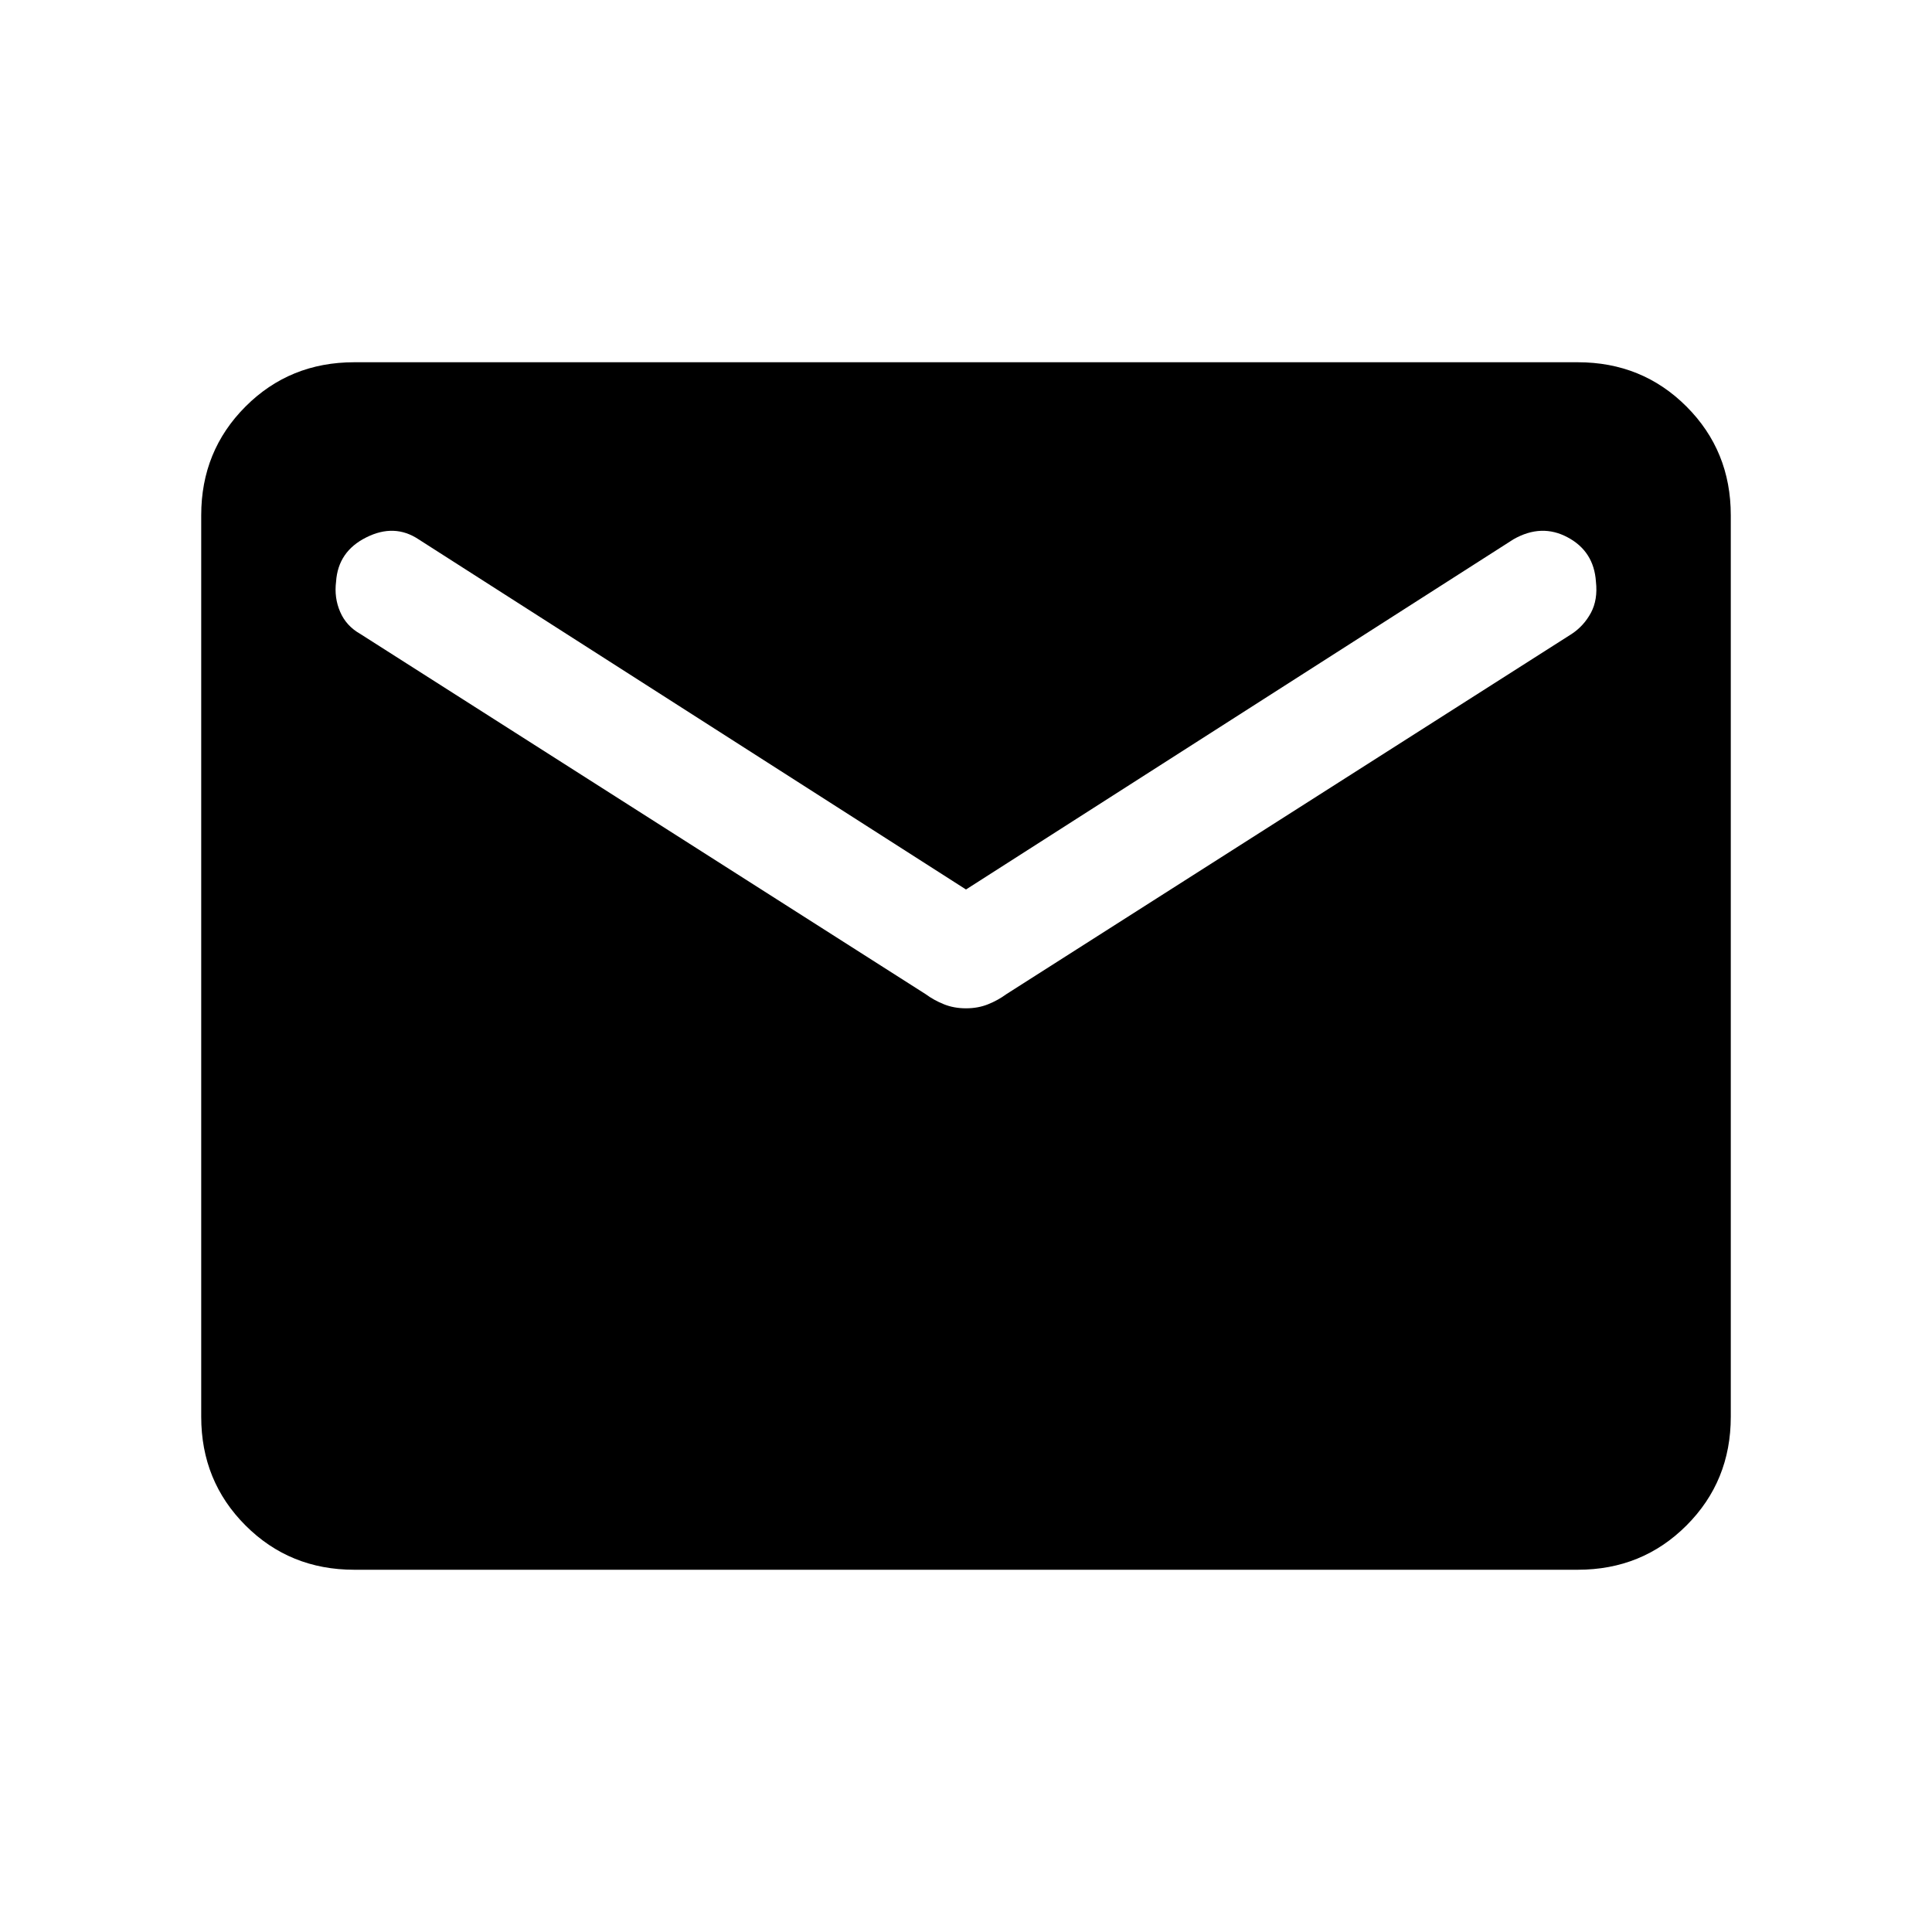 <svg xmlns="http://www.w3.org/2000/svg" height="20" width="20"><path d="M3.667 16.25q-.667 0-1.125-.458-.459-.459-.459-1.125V5.333q0-.666.459-1.125Q3 3.75 3.667 3.75h12.666q.667 0 1.125.458.459.459.459 1.125v9.334q0 .666-.459 1.125-.458.458-1.125.458ZM10 10.438q.125 0 .229-.042.104-.042.188-.104l5.854-3.73q.125-.083.198-.218.073-.136.052-.323-.021-.313-.292-.458-.271-.146-.562.02L10 9.208 4.333 5.583q-.25-.166-.541-.02-.292.145-.313.458-.021.167.042.312.062.146.208.229l5.854 3.73q.084.062.188.104.104.042.229.042Z"/></svg>